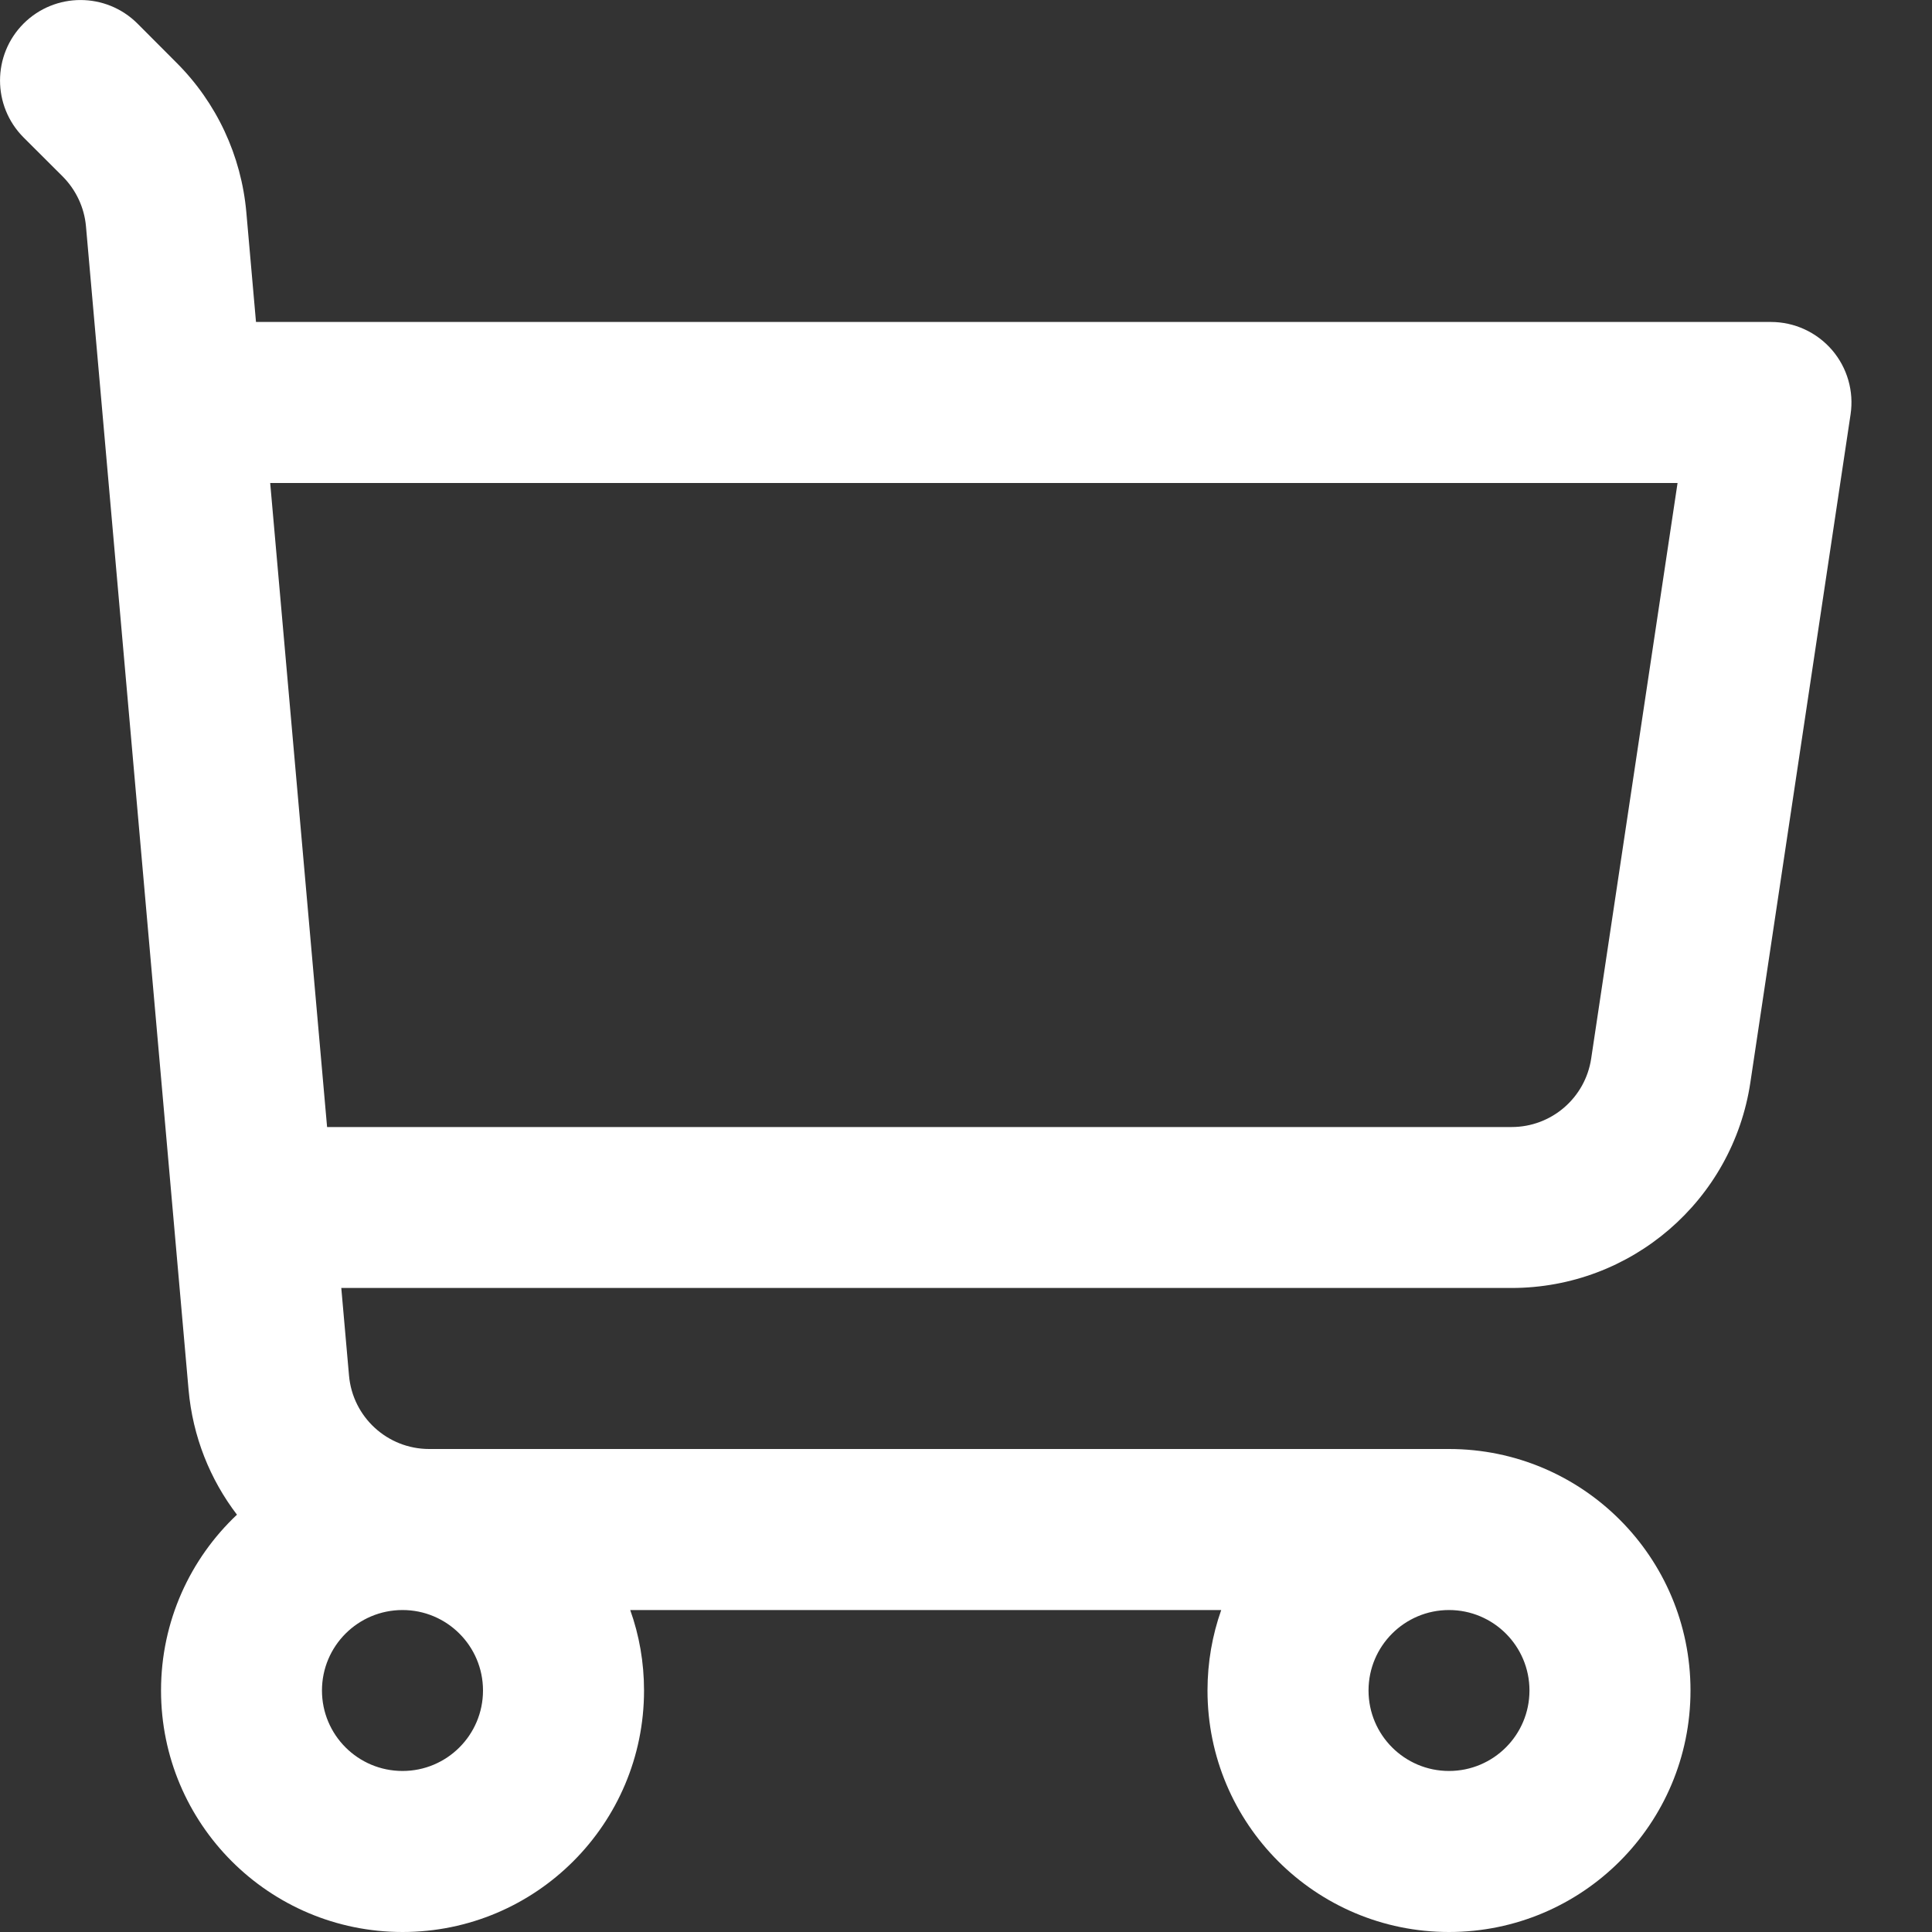 <svg width="20" height="20" viewBox="0 0 20 20" fill="none" xmlns="http://www.w3.org/2000/svg">
<rect x="0" y="0" width="20" height="20" fill="#333333" stroke="none"/>
<g clip-path="url(#clip0_873_1879)">
<path fill-rule="evenodd" clip-rule="evenodd" d="M0.244 0.244C0.57 -0.081 1.097 -0.081 1.423 0.244L1.827 0.649C2.243 1.064 2.498 1.612 2.55 2.197L2.65 3.333H18.333C18.576 3.333 18.806 3.439 18.965 3.623C19.123 3.807 19.193 4.05 19.157 4.29L18.12 11.204C17.937 12.428 16.886 13.333 15.648 13.333H3.533L3.613 14.24C3.651 14.67 4.011 15 4.443 15H15C16.381 15 17.5 16.119 17.5 17.5C17.5 18.881 16.381 20 15 20C13.619 20 12.5 18.881 12.5 17.5C12.5 17.208 12.55 16.927 12.642 16.667H6.524C6.617 16.927 6.667 17.208 6.667 17.5C6.667 18.881 5.547 20 4.167 20C2.786 20 1.667 18.881 1.667 17.5C1.667 16.783 1.969 16.136 2.453 15.68C2.175 15.316 1.995 14.873 1.952 14.386L0.89 2.343C0.873 2.149 0.787 1.966 0.649 1.827L0.244 1.423C-0.081 1.097 -0.081 0.57 0.244 0.244ZM15 16.667C14.54 16.667 14.167 17.04 14.167 17.5C14.167 17.96 14.54 18.333 15 18.333C15.46 18.333 15.833 17.96 15.833 17.5C15.833 17.04 15.46 16.667 15 16.667ZM3.386 11.667H15.648C16.061 11.667 16.411 11.365 16.472 10.957L17.366 5H2.797L3.386 11.667ZM4.167 16.667C3.706 16.667 3.333 17.04 3.333 17.5C3.333 17.96 3.706 18.333 4.167 18.333C4.627 18.333 5 17.96 5 17.5C5 17.04 4.627 16.667 4.167 16.667Z" fill="white"/>
</g>
<defs>
<clipPath id="clip0_873_1879">
<rect width="20" height="20" fill="white"/>
</clipPath>
</defs>
</svg>
